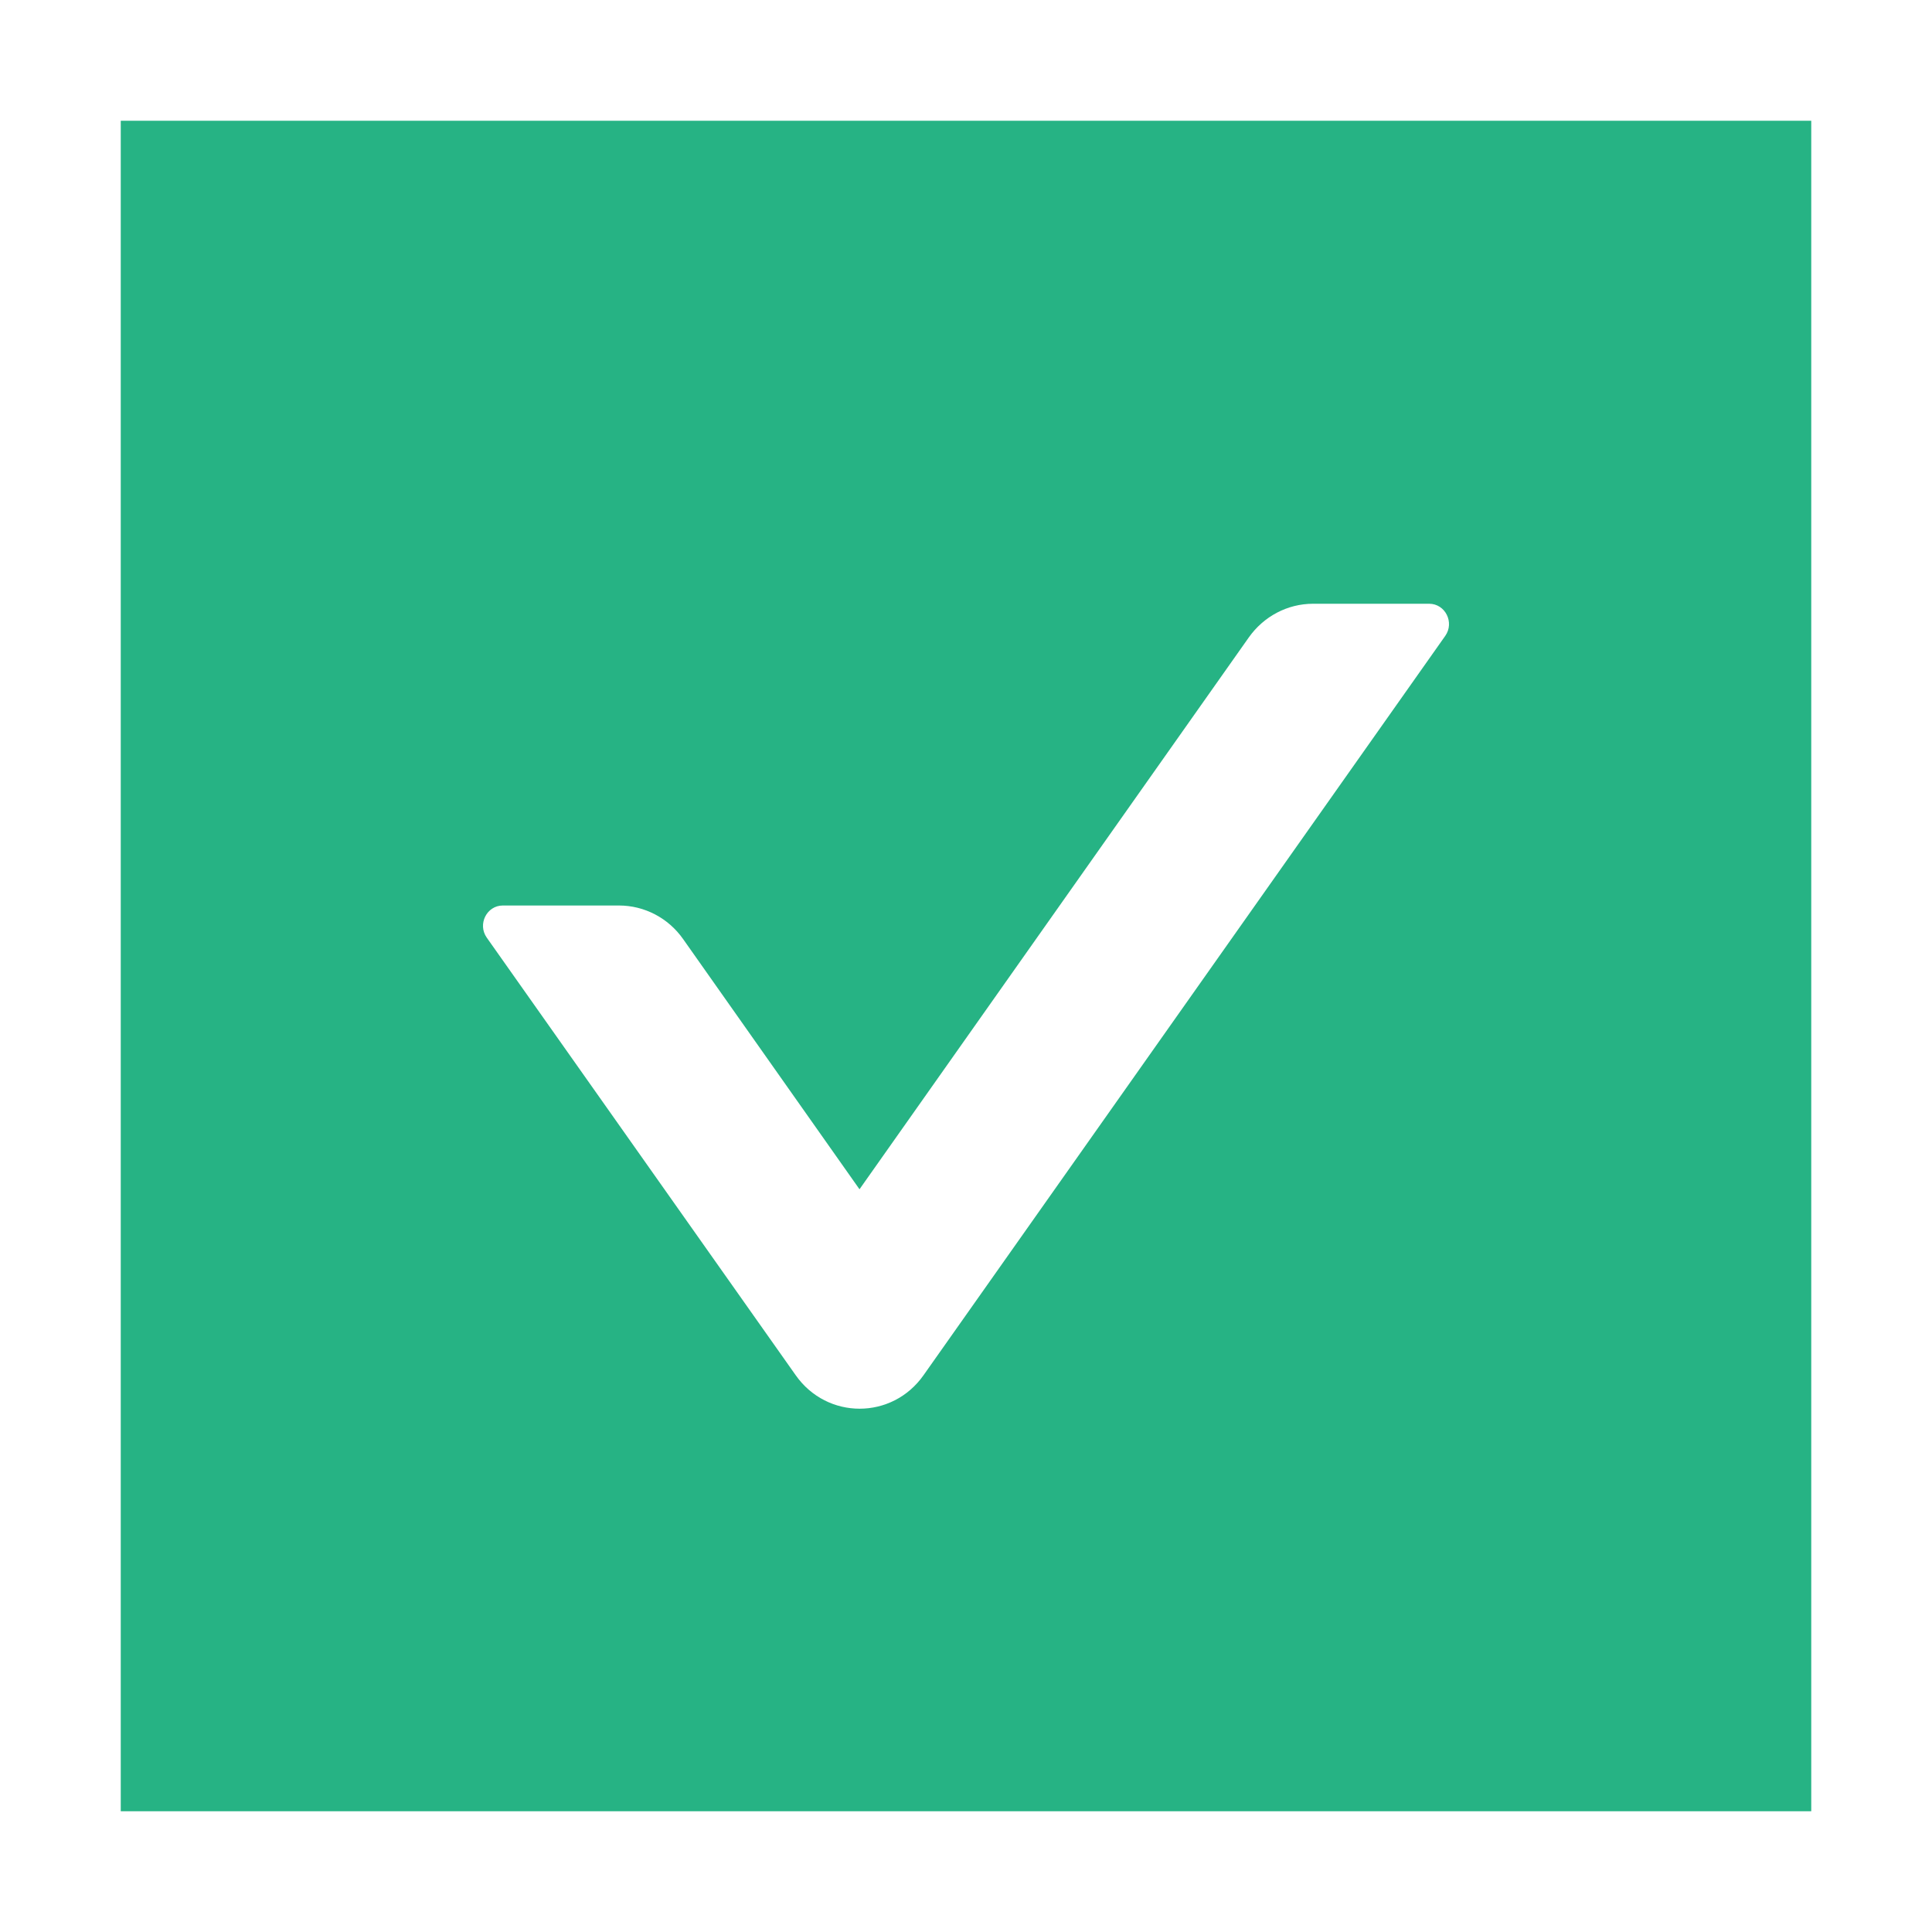 <?xml version="1.0" encoding="UTF-8"?>
<svg width="16px" height="16px" viewBox="0 0 16 16" version="1.1" xmlns="http://www.w3.org/2000/svg" xmlns:xlink="http://www.w3.org/1999/xlink">
    <rect x="0" y="0" width="16" height="16" fill="#333333" stroke="none"/>
    <title>icon_sel1@2x</title>
    <g id="页面-1" stroke="none" stroke-width="1" fill="none" fill-rule="evenodd">
        <g id="页面1（绿）" transform="translate(-44, -680)" fill-rule="nonzero">
            <g id="预约咨询" transform="translate(16, 391)">
                <g id="编组-10" transform="translate(11, 231)">
                    <g id="编组-8" transform="translate(1, 42)">
                        <g id="编组-6" transform="translate(16, 16)">
                            <g id="编组-11">
                                <rect x="0" y="0" width="16" height="16"></rect>
                                <rect id="矩形" stroke="#FFFFFF" fill="#26B384" x="0.5" y="0.5" width="15" height="15"></rect>
                                <path d="M11.969,5.266 L7.649,11.388 C7.389,11.759 6.849,11.759 6.589,11.388 L4.031,7.765 C3.953,7.654 4.031,7.499 4.164,7.499 L5.126,7.499 C5.336,7.499 5.535,7.602 5.658,7.778 L7.118,9.849 L10.342,5.279 C10.465,5.105 10.662,5 10.874,5 L11.836,5 C11.969,5 12.047,5.155 11.969,5.266 Z" id="路径" fill="#FFFFFF"></path>
                            </g>
                        </g>
                    </g>
                </g>
            </g>
        </g>
    </g>
</svg>